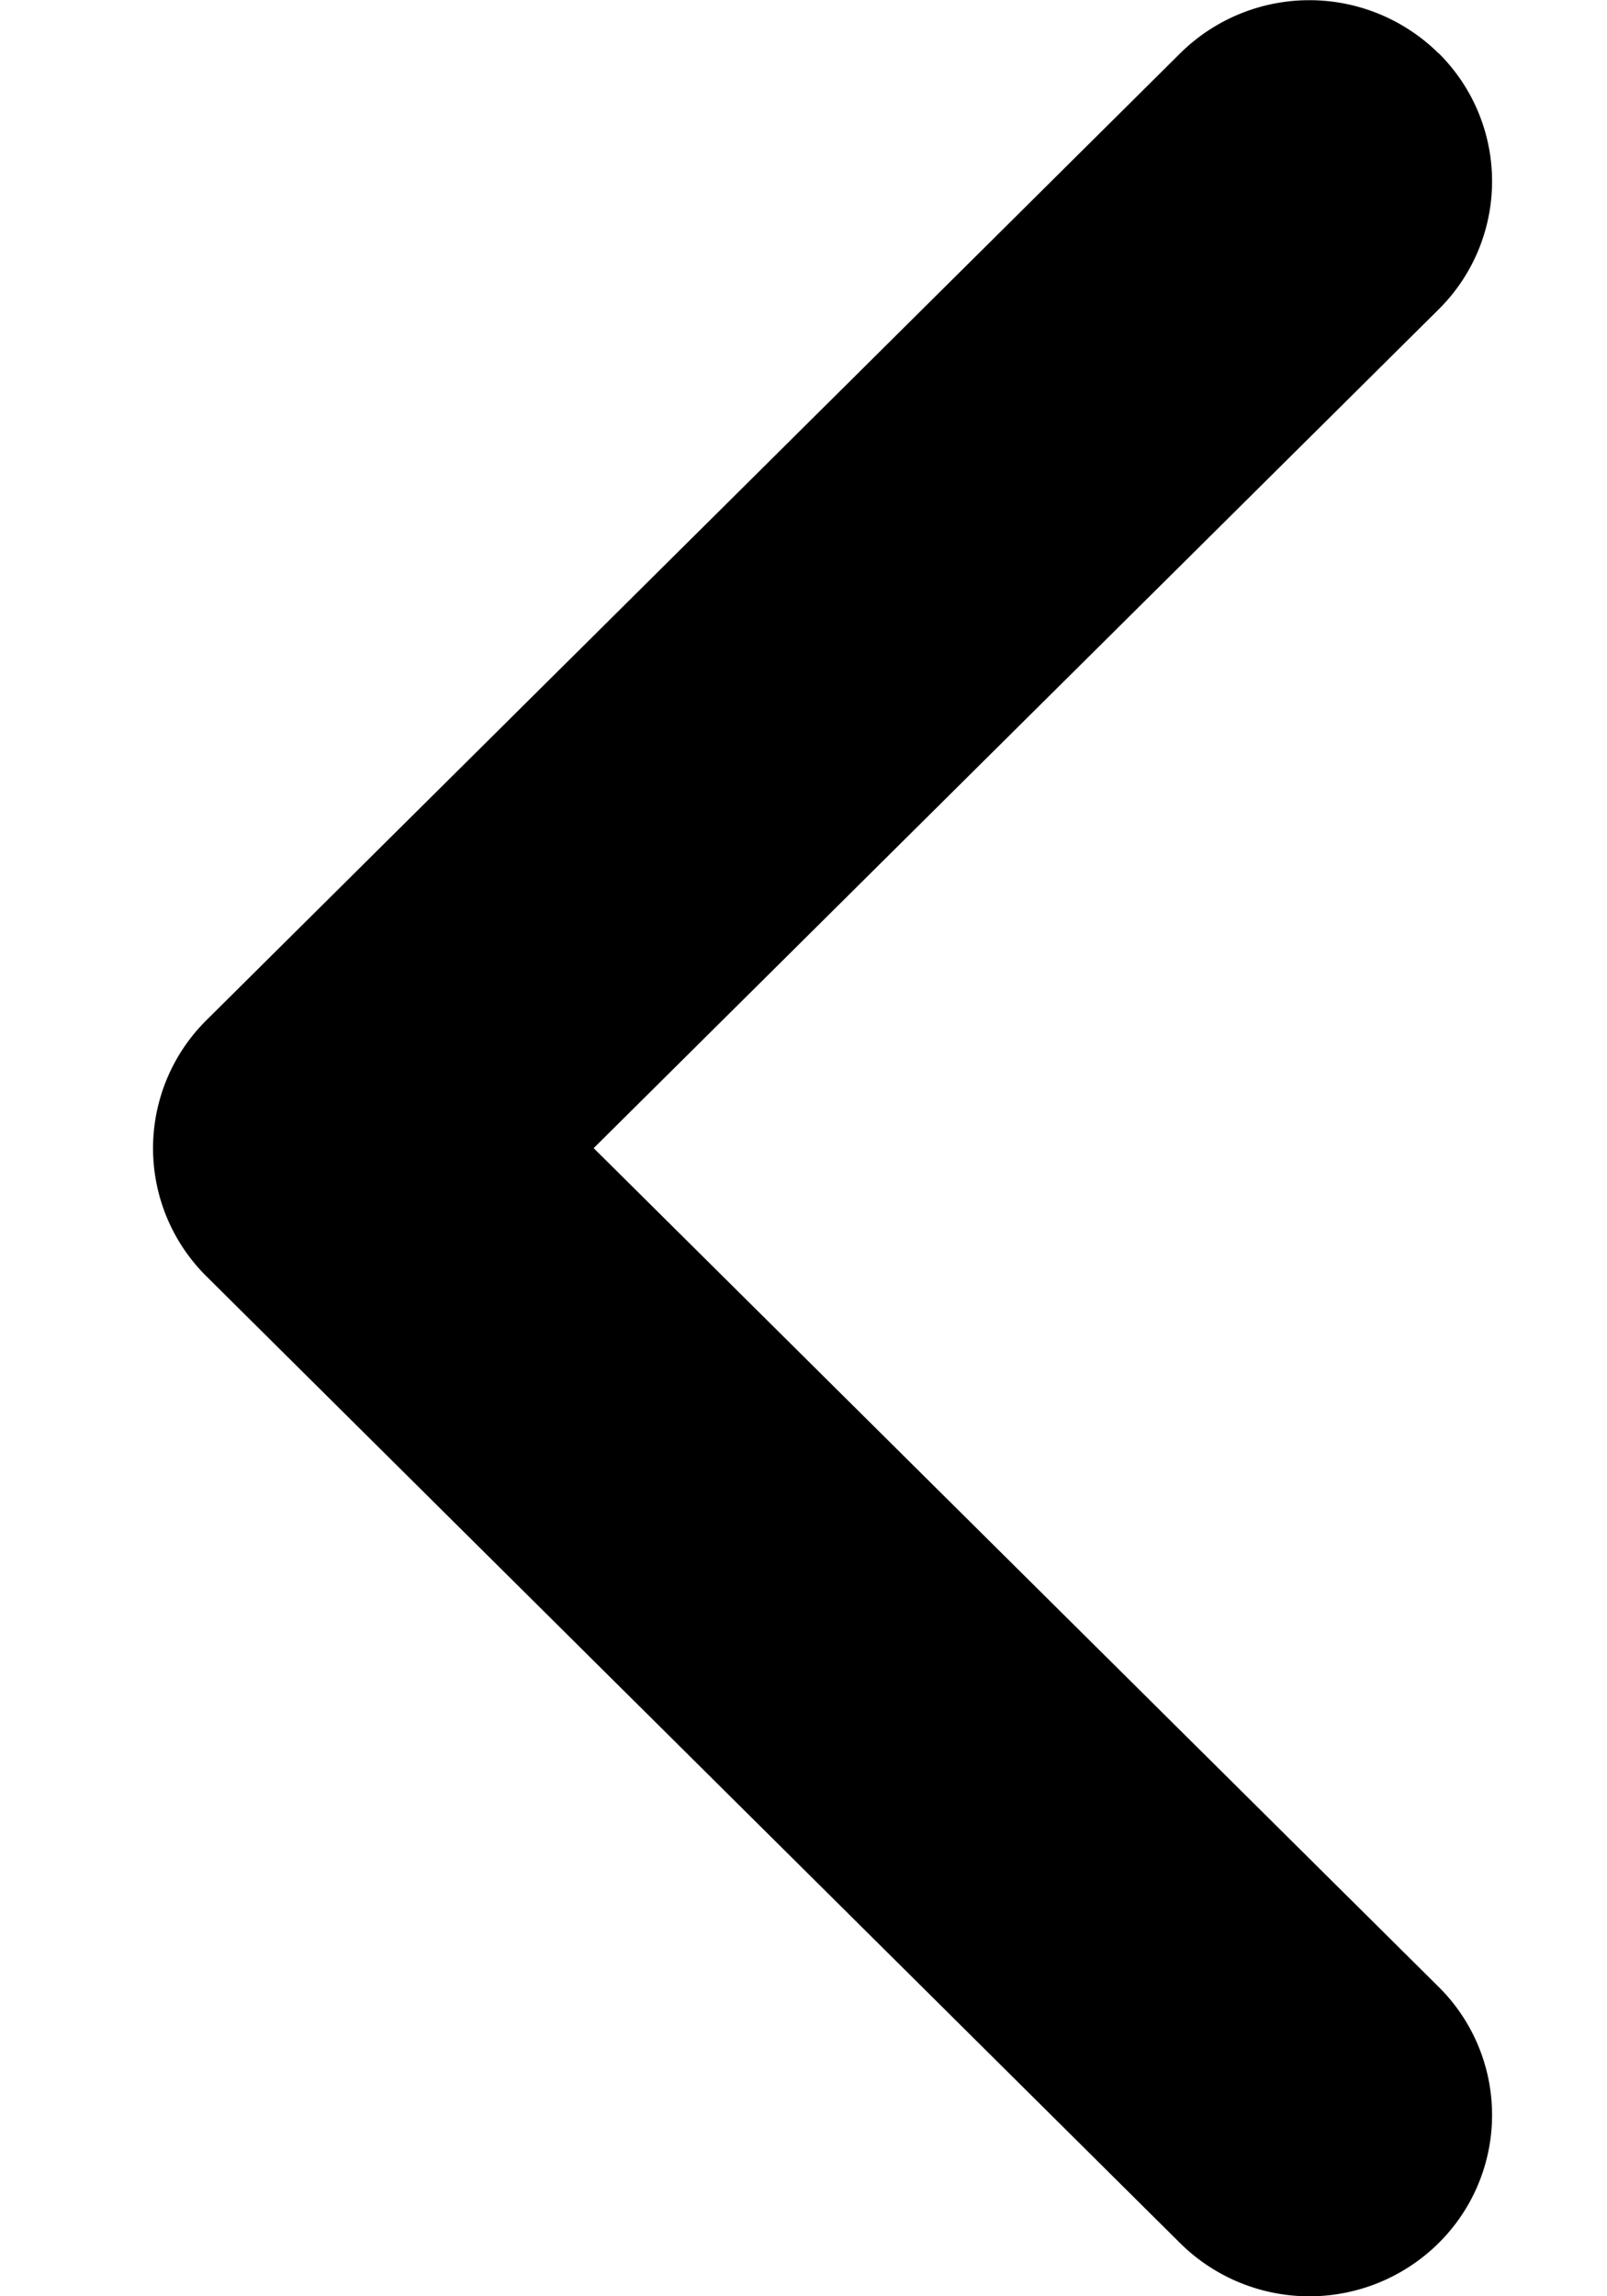 <svg width="7" height="10" fill="none" xmlns="http://www.w3.org/2000/svg"><path fill-rule="evenodd" clip-rule="evenodd" d="M6.266.231a.785.785 0 010 1.117L2.586 5l3.68 3.652a.785.785 0 010 1.117.8.8 0 01-1.125 0L.9 5.559a.785.785 0 010-1.117L5.141.232a.8.8 0 011.125 0z" fill="#000"/></svg>